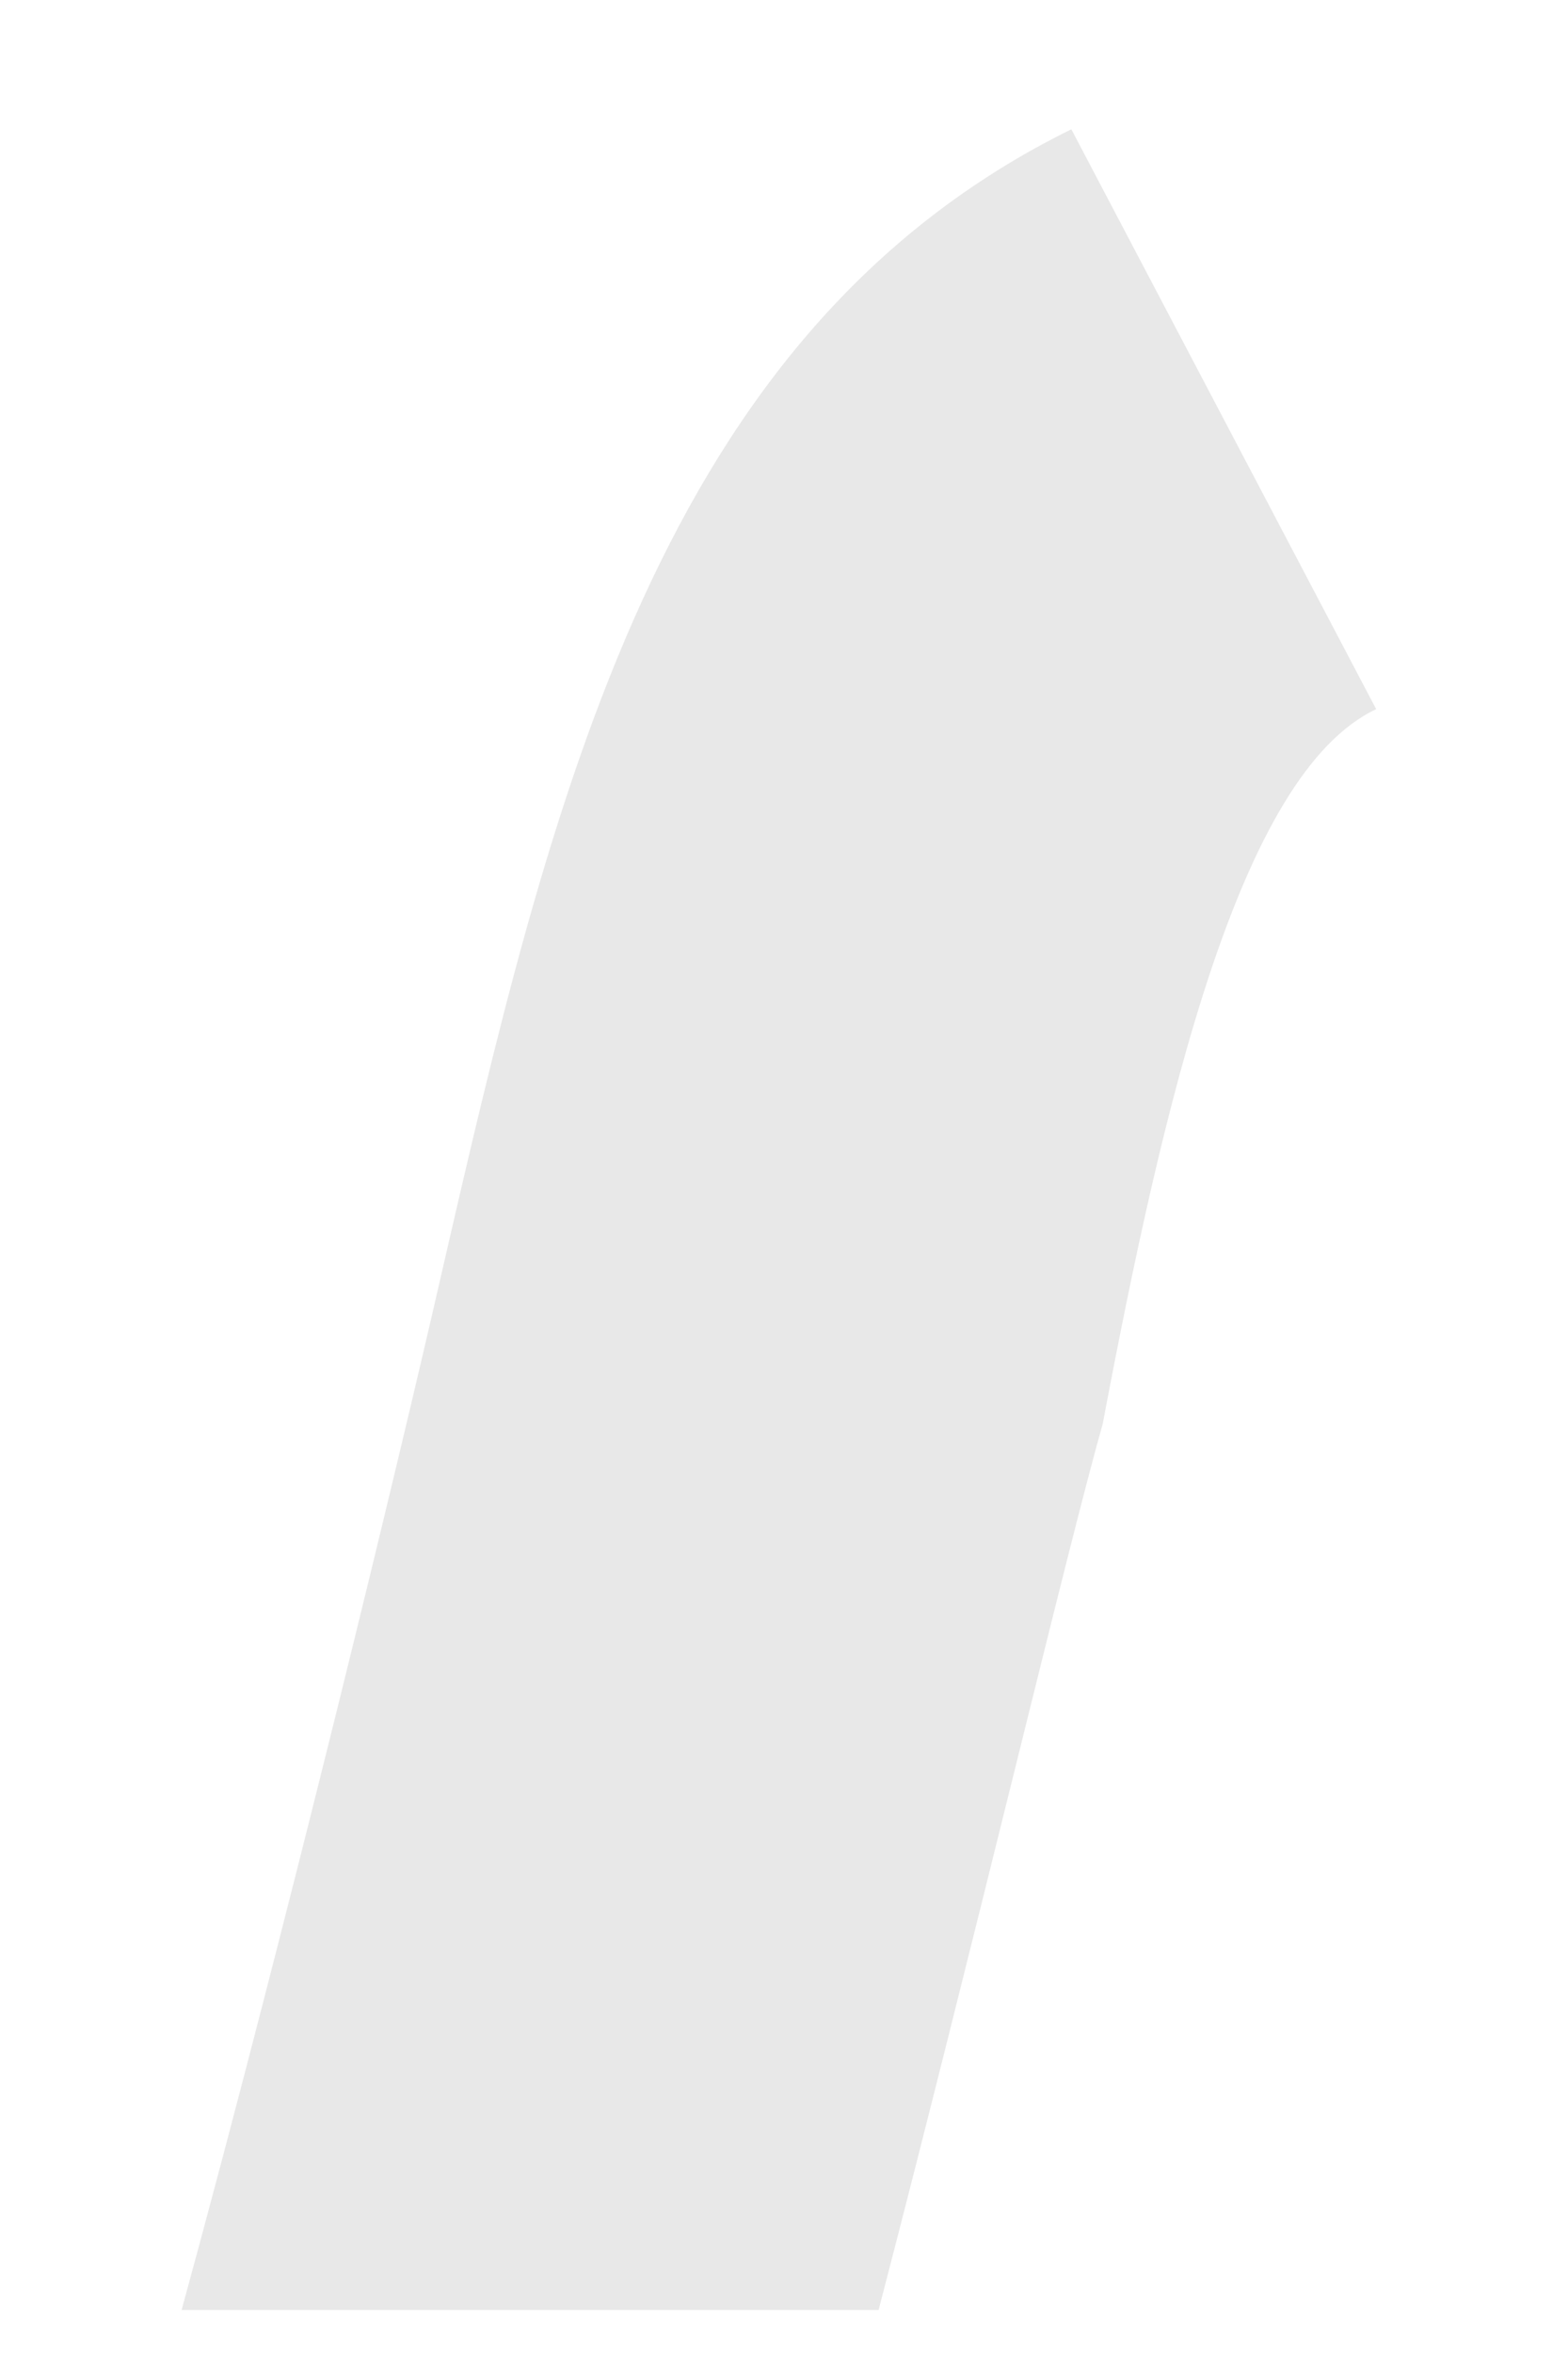 <svg xmlns="http://www.w3.org/2000/svg" xmlns:xlink="http://www.w3.org/1999/xlink" width="12" height="18" version="1.1"><g><path fill="#e8e8e8" fill-rule="nonzero" stroke="none" d="M 8.439 10.893 C 8.903 8.438 9.486 5.917 10.532 5.425 L 8.199 0.989 C 5.044 2.544 4.22 6.08 3.363 9.813 C 3.071 11.09 2.231 14.593 1.39 17.671 L 6.724 17.671 C 7.445 14.904 8.165 11.859 8.439 10.893 Z" transform="matrix(1 0 0 1 -967 -757 ) matrix(1 0 0 1 967 757 )"/></g></svg>